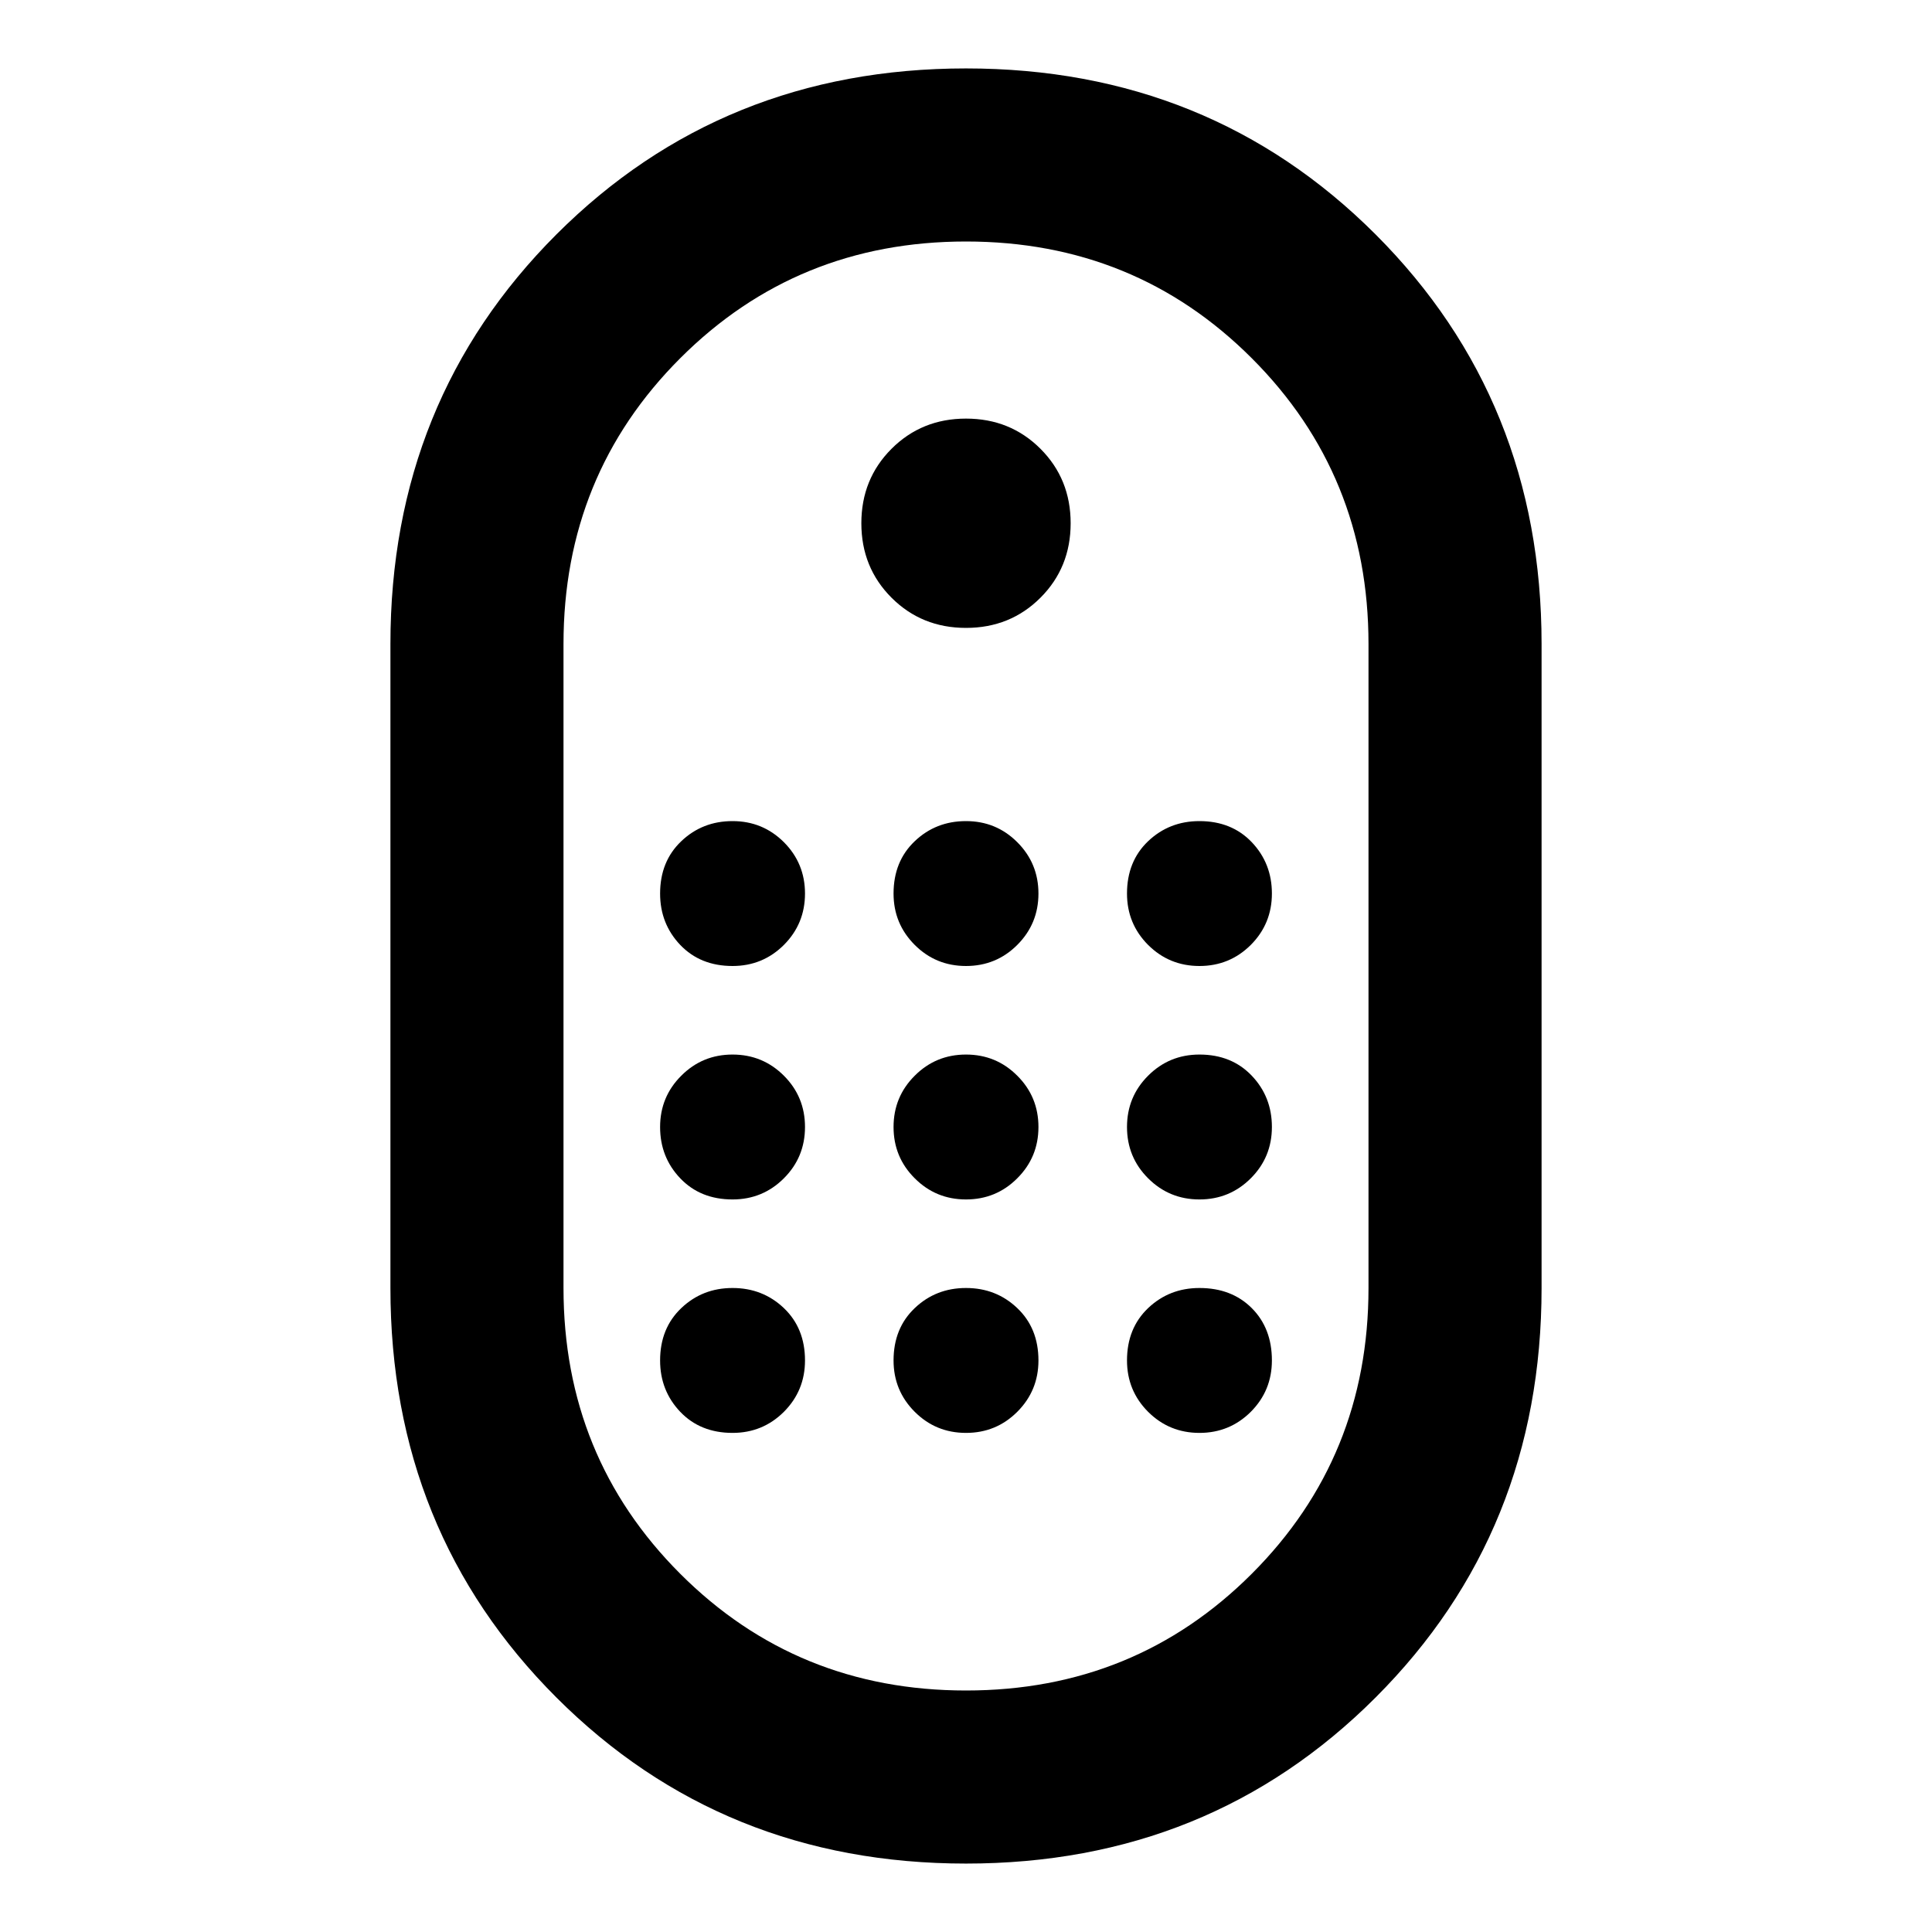 <svg xmlns="http://www.w3.org/2000/svg" height="24" width="24"><path d="M12 23.15q-3.025 0-5.088-2.063Q4.85 19.025 4.85 16V8q0-3.025 2.062-5.088Q8.975.85 12 .85t5.088 2.062Q19.15 4.975 19.15 8v8q0 3.025-2.062 5.087Q15.025 23.15 12 23.15ZM12 21q2.1 0 3.55-1.45Q17 18.1 17 16V8q0-2.1-1.45-3.55Q14.1 3 12 3 9.9 3 8.45 4.45 7 5.9 7 8v8q0 2.1 1.45 3.55Q9.9 21 12 21Zm0-13.2q-.55 0-.925-.375T10.7 6.5q0-.55.375-.925T12 5.2q.55 0 .925.375t.375.925q0 .55-.375.925T12 7.8ZM9.1 12q-.4 0-.65-.262-.25-.263-.25-.638 0-.4.263-.65.262-.25.637-.25t.638.262q.262.263.262.638t-.262.638Q9.475 12 9.1 12Zm2.9 0q-.375 0-.637-.262-.263-.263-.263-.638 0-.4.263-.65.262-.25.637-.25t.637.262q.263.263.263.638t-.263.638Q12.375 12 12 12Zm2.9 0q-.375 0-.638-.262Q14 11.475 14 11.1q0-.4.262-.65.263-.25.638-.25.4 0 .65.262.25.263.25.638t-.262.638Q15.275 12 14.9 12Zm-5.8 2.9q-.4 0-.65-.263-.25-.262-.25-.637t.263-.637q.262-.263.637-.263t.638.263Q10 13.625 10 14t-.262.637q-.263.263-.638.263Zm5.8 0q-.375 0-.638-.263Q14 14.375 14 14t.262-.637q.263-.263.638-.263.4 0 .65.263.25.262.25.637t-.262.637q-.263.263-.638.263Zm-2.9 0q-.375 0-.637-.263-.263-.262-.263-.637t.263-.637q.262-.263.637-.263t.637.263q.263.262.263.637t-.263.637q-.262.263-.637.263Zm-2.9 2.9q-.4 0-.65-.262-.25-.263-.25-.638 0-.4.263-.65.262-.25.637-.25t.638.25q.262.25.262.65 0 .375-.262.638-.263.262-.638.262Zm5.8 0q-.375 0-.638-.262Q14 17.275 14 16.9q0-.4.262-.65.263-.25.638-.25.4 0 .65.25t.25.65q0 .375-.262.638-.263.262-.638.262Zm-2.9 0q-.375 0-.637-.262-.263-.263-.263-.638 0-.4.263-.65.262-.25.637-.25t.637.25q.263.25.263.65 0 .375-.263.638-.262.262-.637.262Z"/></svg>